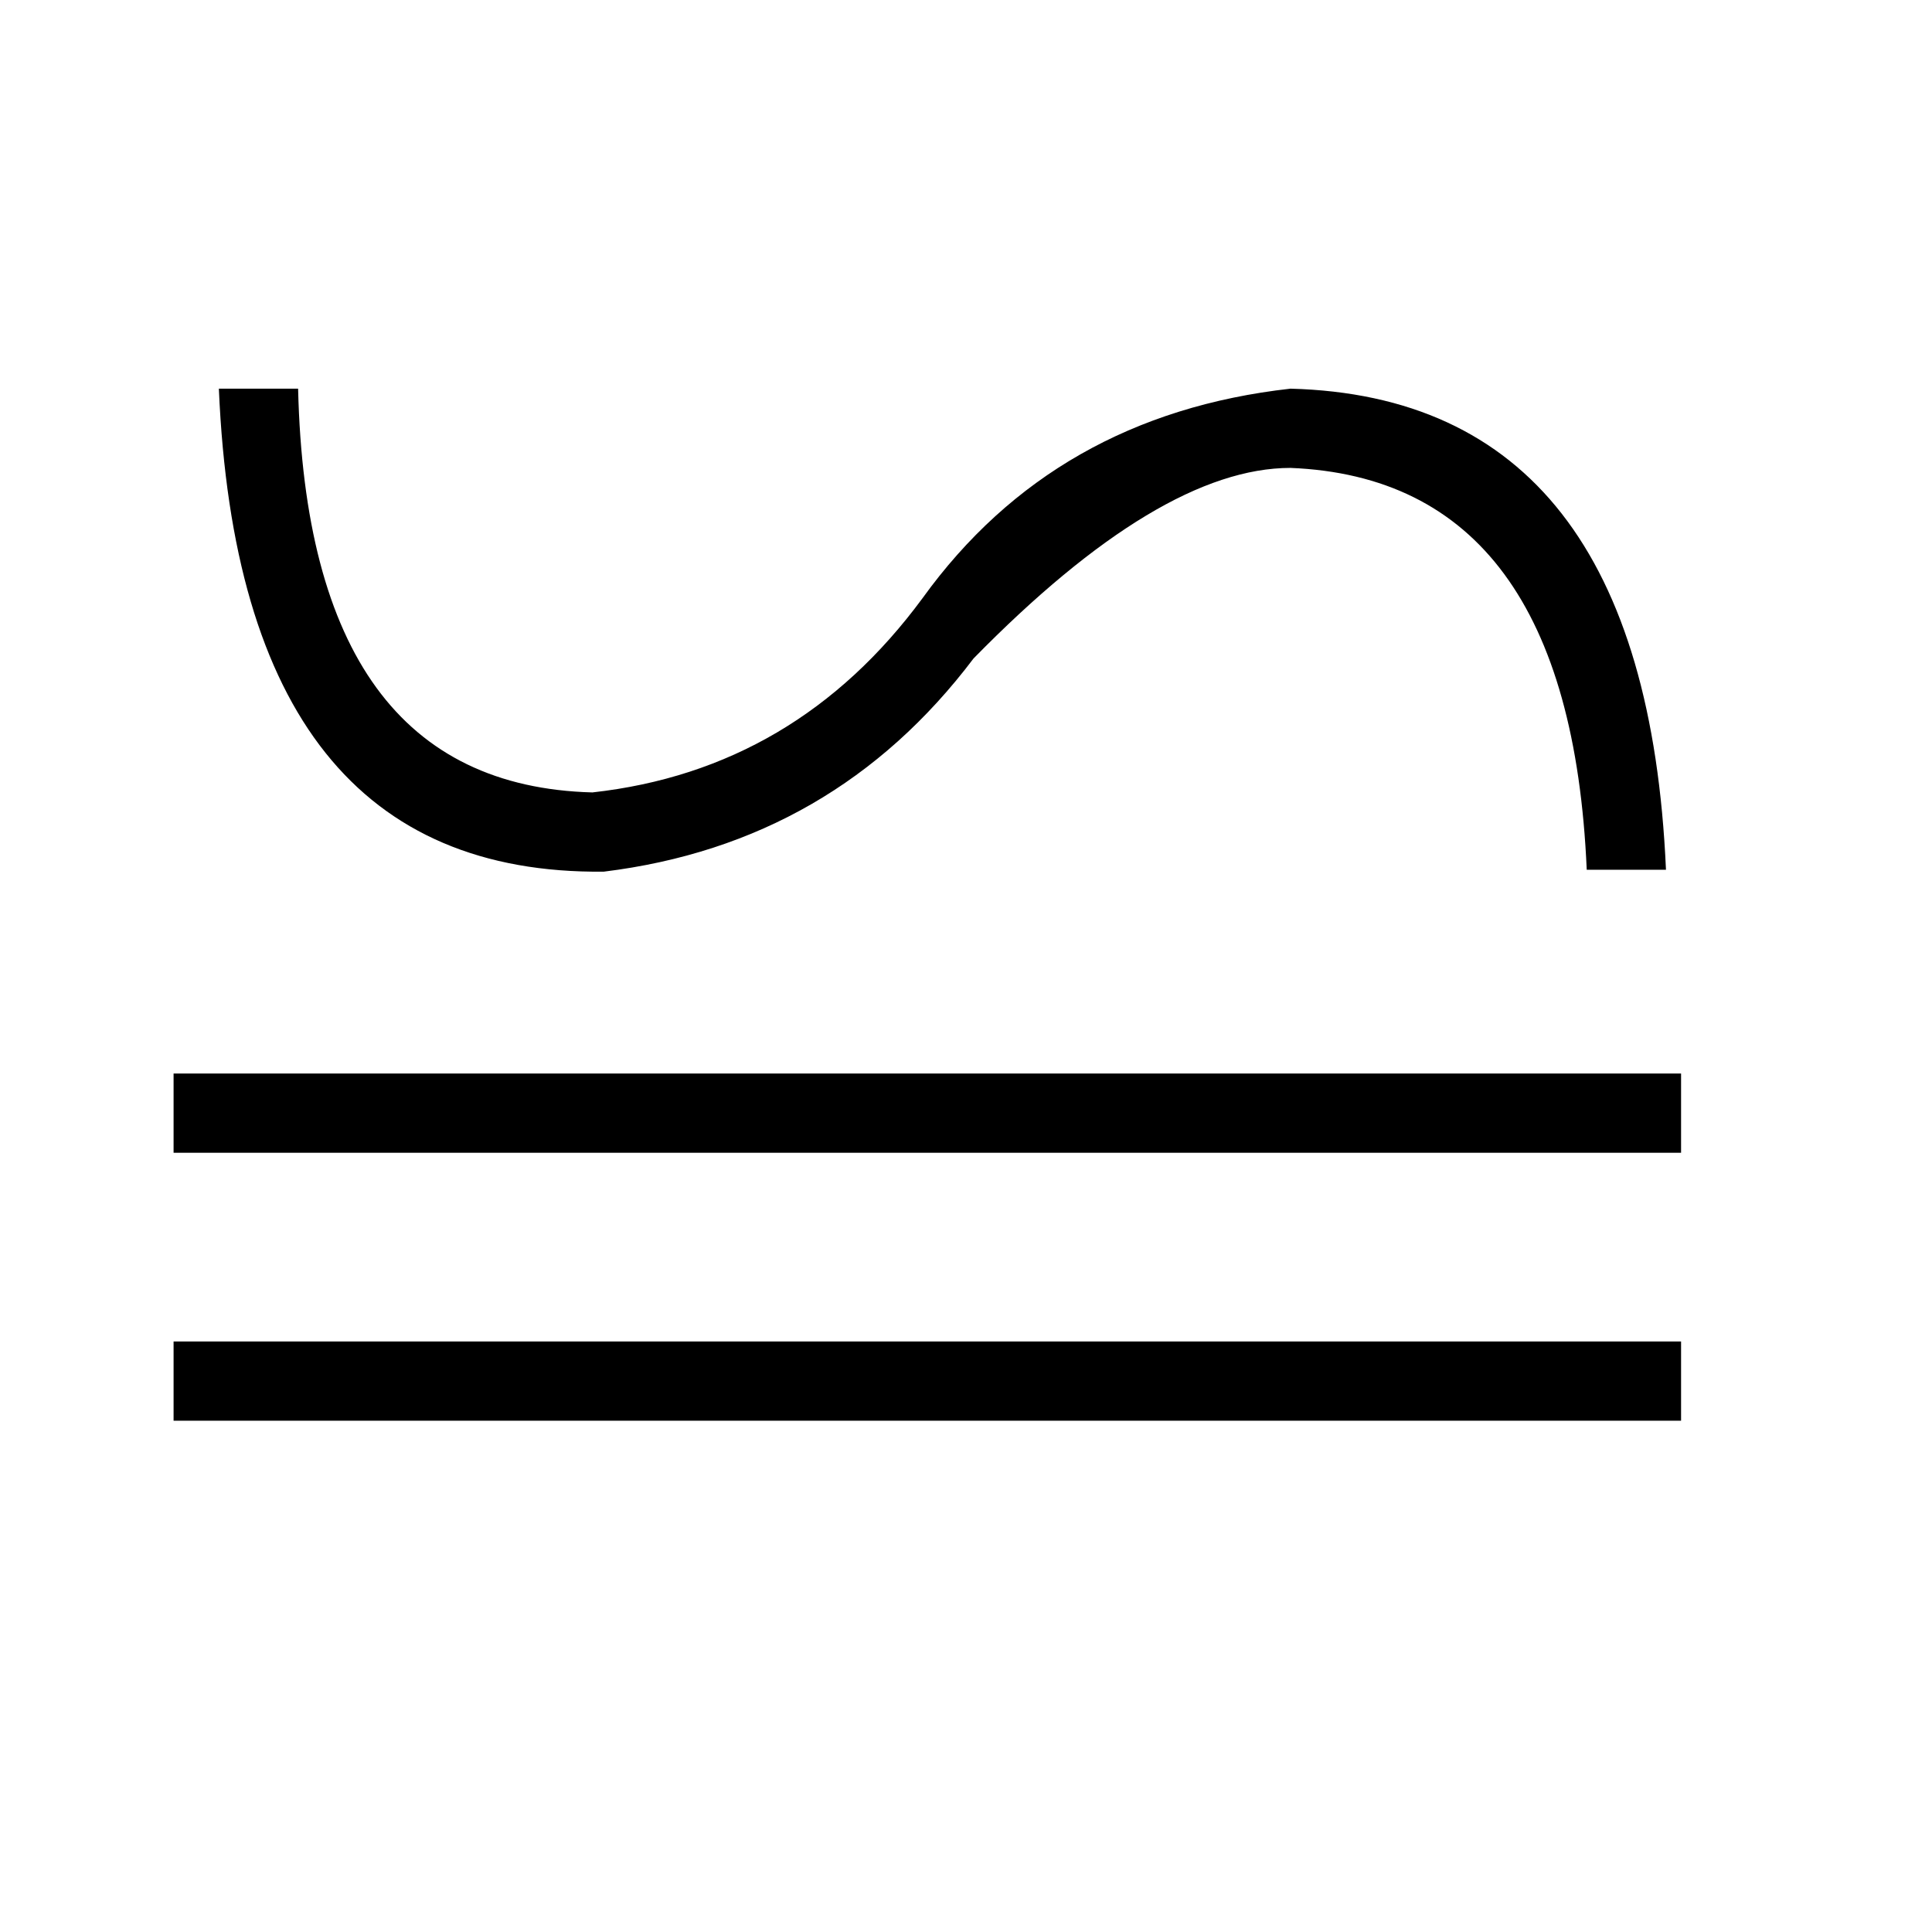 <svg xmlns="http://www.w3.org/2000/svg" viewBox="0 -800 1024 1024">
	<path fill="#000000" d="M883 -339H841Q832 -546 684 -552Q615 -552 516 -451Q442 -353 320 -338Q127 -336 116 -594H158Q163 -384 314 -380Q422 -392 489 -483Q559 -580 684 -594Q872 -589 883 -339ZM891 -189H92V-231H891ZM891 -47H92V-89H891Z"/>
</svg>